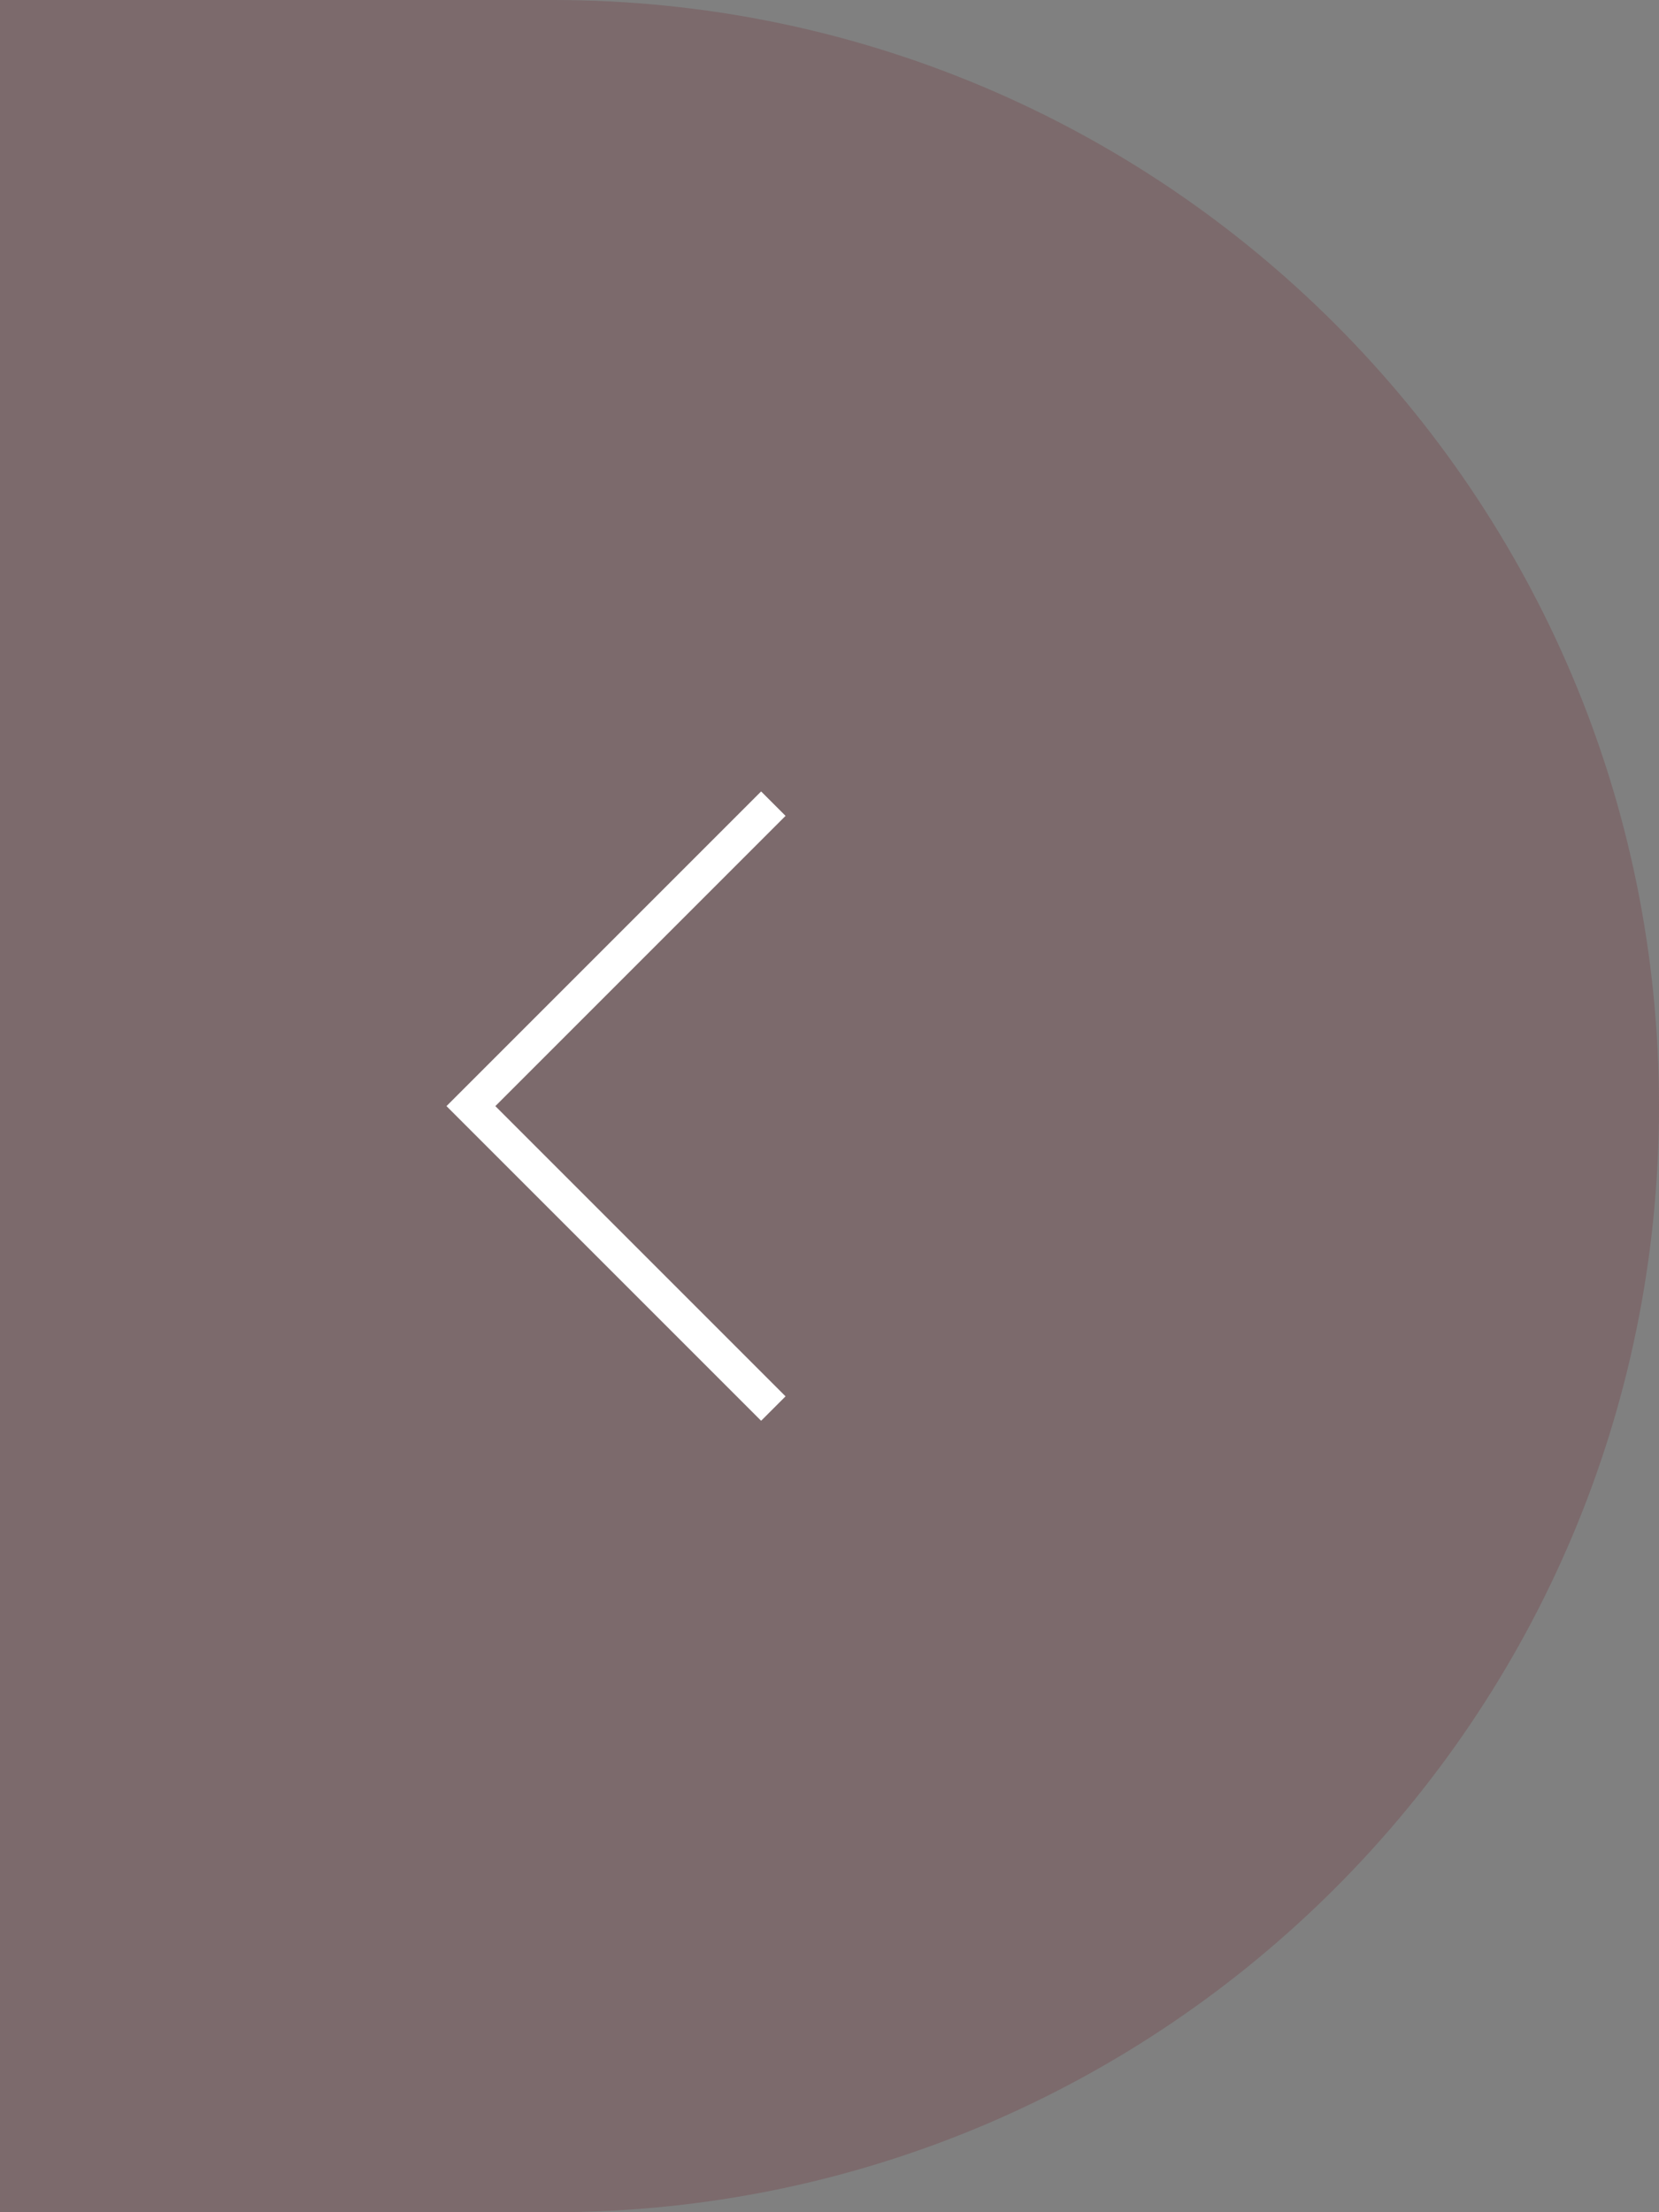 <svg width="48" height="64" viewBox="0 0 48 64" fill="none" xmlns="http://www.w3.org/2000/svg">
<rect x="0" y="0" width="48" height="64" fill="#808080" stroke="none"/>
<path d="M0 0H16C33.673 0 48 14.327 48 32C48 49.673 33.673 64 16 64H0V0Z" fill="#73383E" fill-opacity="0.3"/>
<path d="M22.375 23.25L13.625 32L22.375 40.75" stroke="white" strokeWidth="1.75" strokeLinecap="round" strokeLinejoin="round"/>
</svg>
